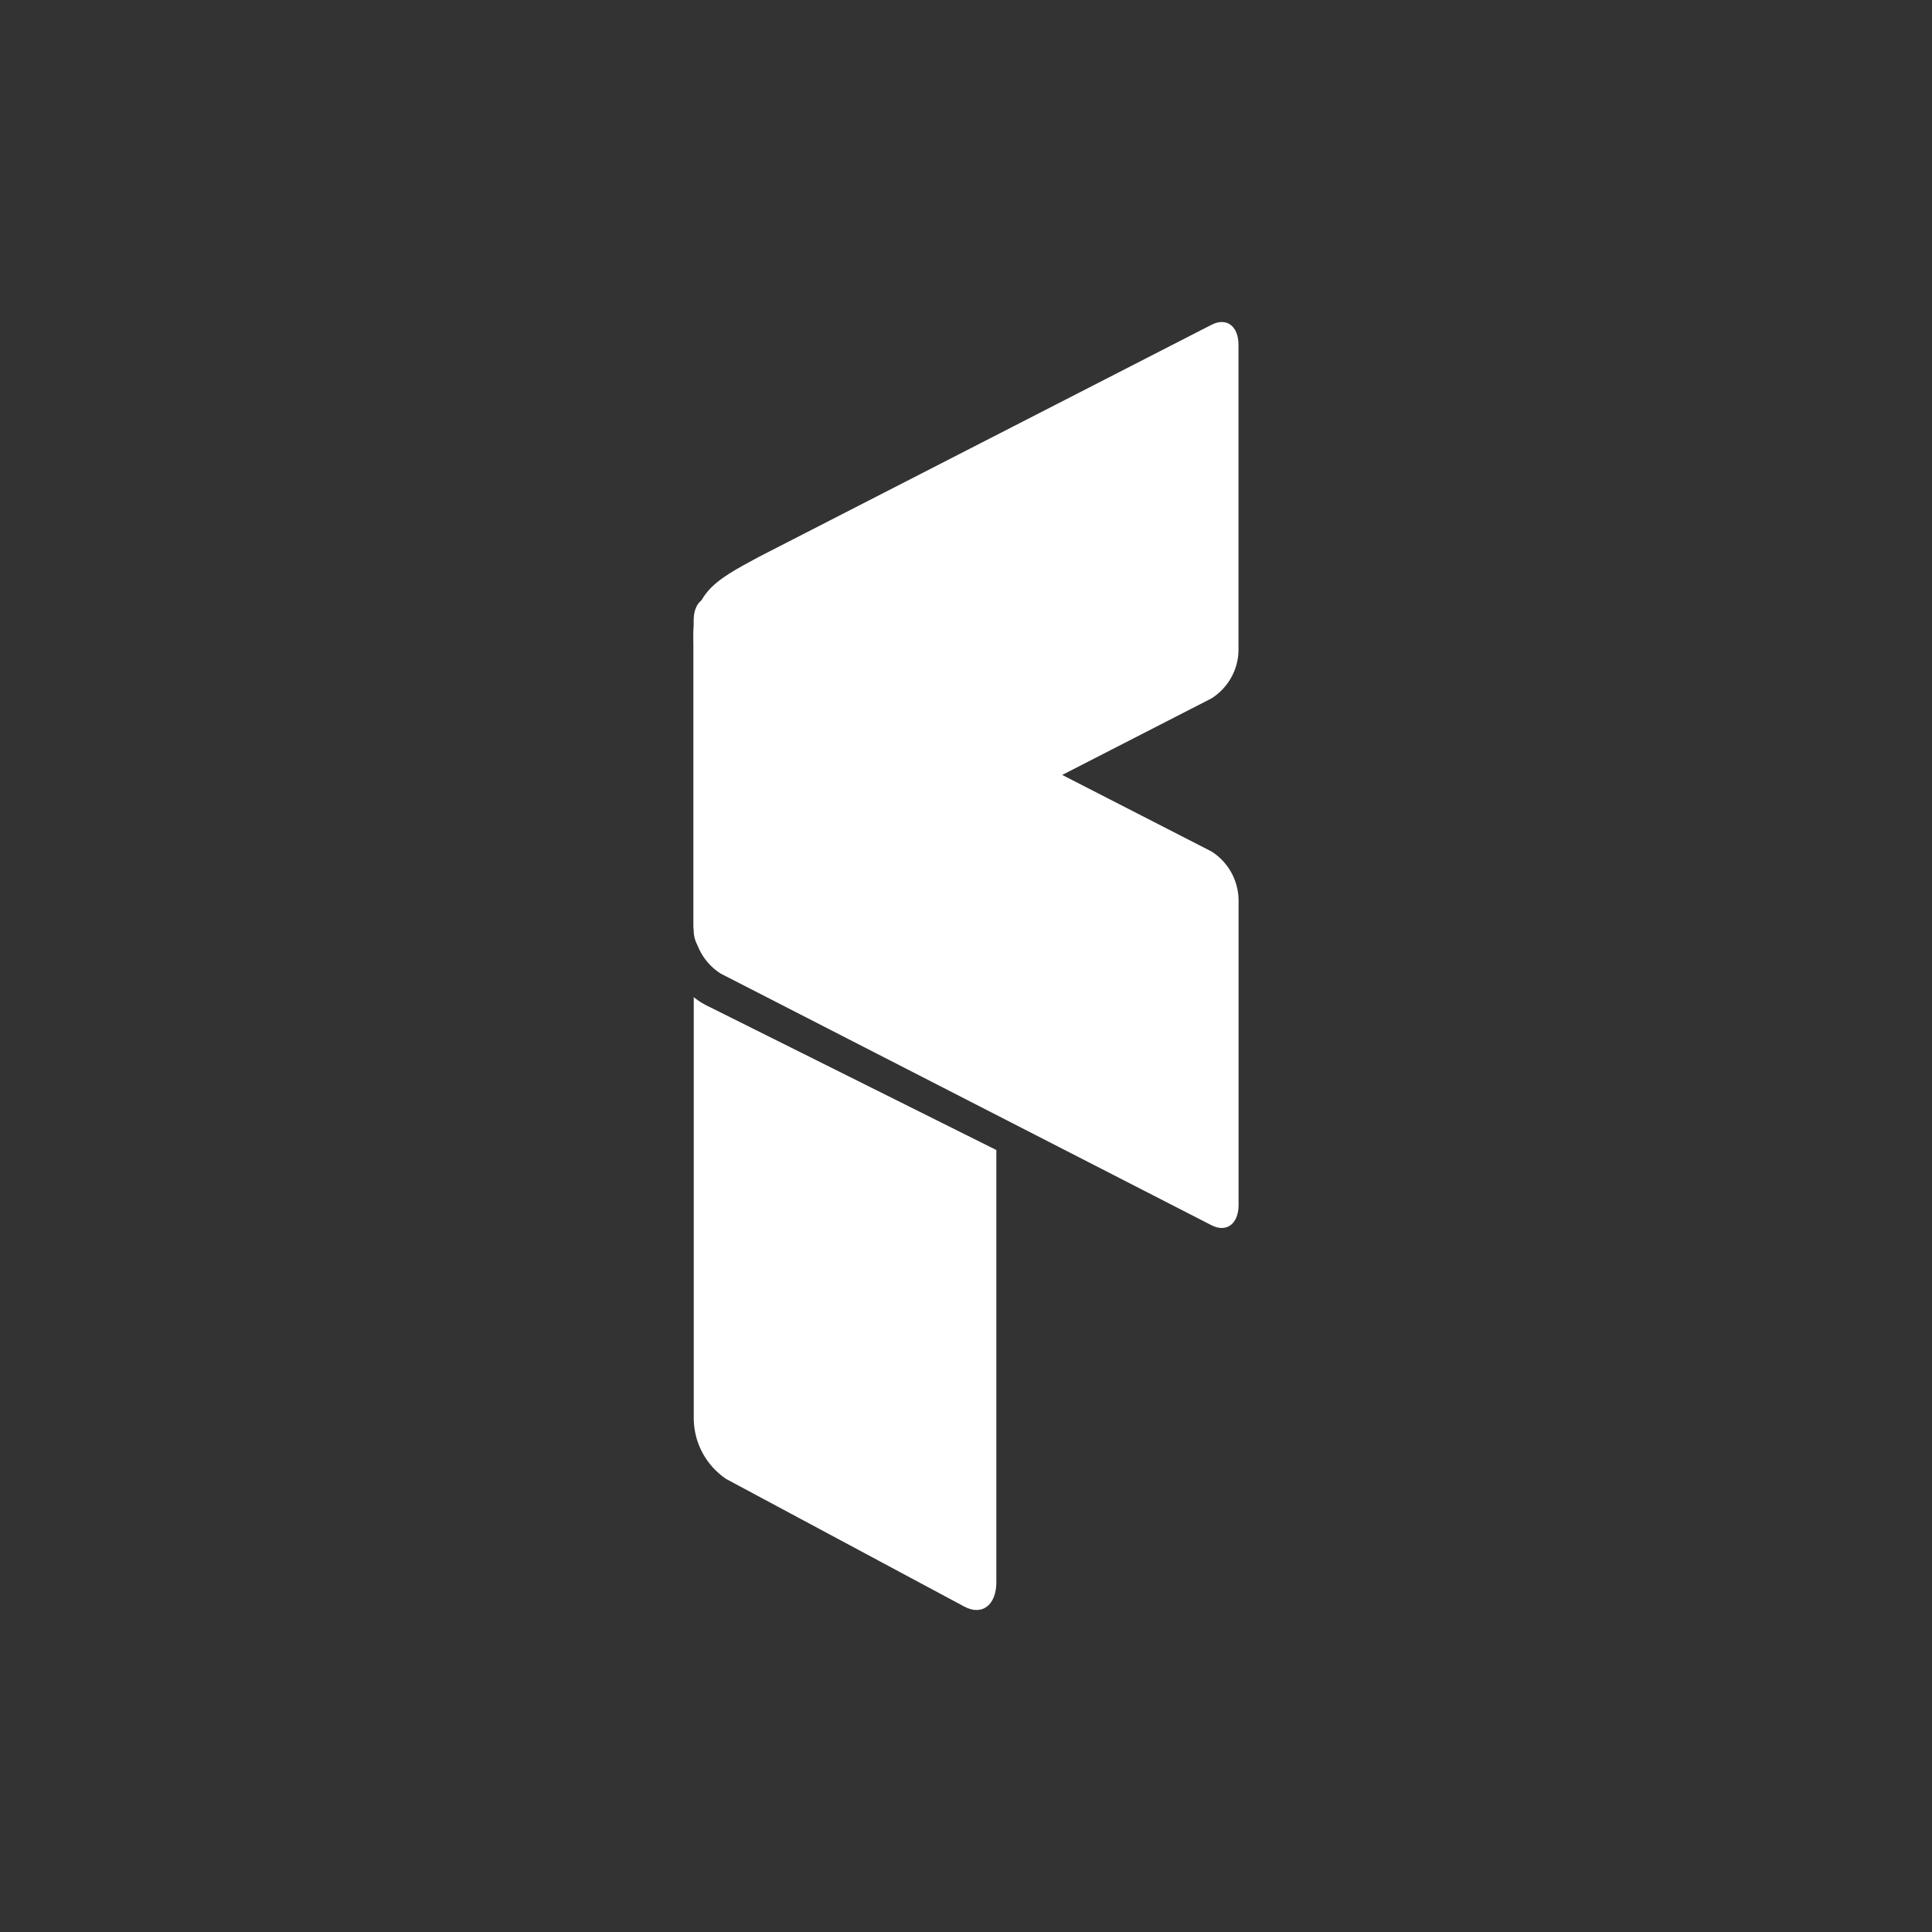 <svg width="24" height="24" viewBox="0 0 24 24" fill="none" xmlns="http://www.w3.org/2000/svg">
<rect x="0" y="0" width="24" height="24" fill="#333333" stroke="none"/>
<path d="M12.377 14.286V19.655C12.377 19.94 12.198 20.077 11.976 19.956L9.02 18.372C8.899 18.29 8.799 18.18 8.729 18.052C8.659 17.923 8.621 17.78 8.618 17.634V12.387C8.662 12.423 8.709 12.454 8.759 12.481L12.377 14.286Z" fill="white"/>
<path d="M8.954 11.801L15.051 8.675C15.151 8.611 15.234 8.524 15.292 8.421C15.351 8.318 15.383 8.202 15.385 8.083V4.284C15.385 4.048 15.235 3.94 15.051 4.034L9.432 6.915C8.853 7.226 8.584 7.372 8.617 8.029V11.551C8.617 11.775 8.77 11.895 8.954 11.801Z" fill="white"/>
<path d="M8.954 7.452L15.051 10.578C15.255 10.708 15.38 10.931 15.386 11.172V14.969C15.386 15.205 15.235 15.315 15.051 15.221L8.954 12.095C8.853 12.032 8.77 11.944 8.711 11.841C8.652 11.737 8.62 11.621 8.617 11.502V7.704C8.617 7.471 8.77 7.358 8.954 7.452Z" fill="white"/>
<path d="M8.954 11.802L13.194 9.628L8.954 7.454C8.919 7.431 8.878 7.419 8.836 7.419C8.794 7.419 8.753 7.431 8.718 7.454C8.657 7.567 8.623 7.692 8.617 7.821V11.504C8.62 11.585 8.636 11.664 8.667 11.739C8.723 11.835 8.845 11.867 8.941 11.811C8.945 11.808 8.949 11.805 8.954 11.802Z" fill="white"/>
</svg>
